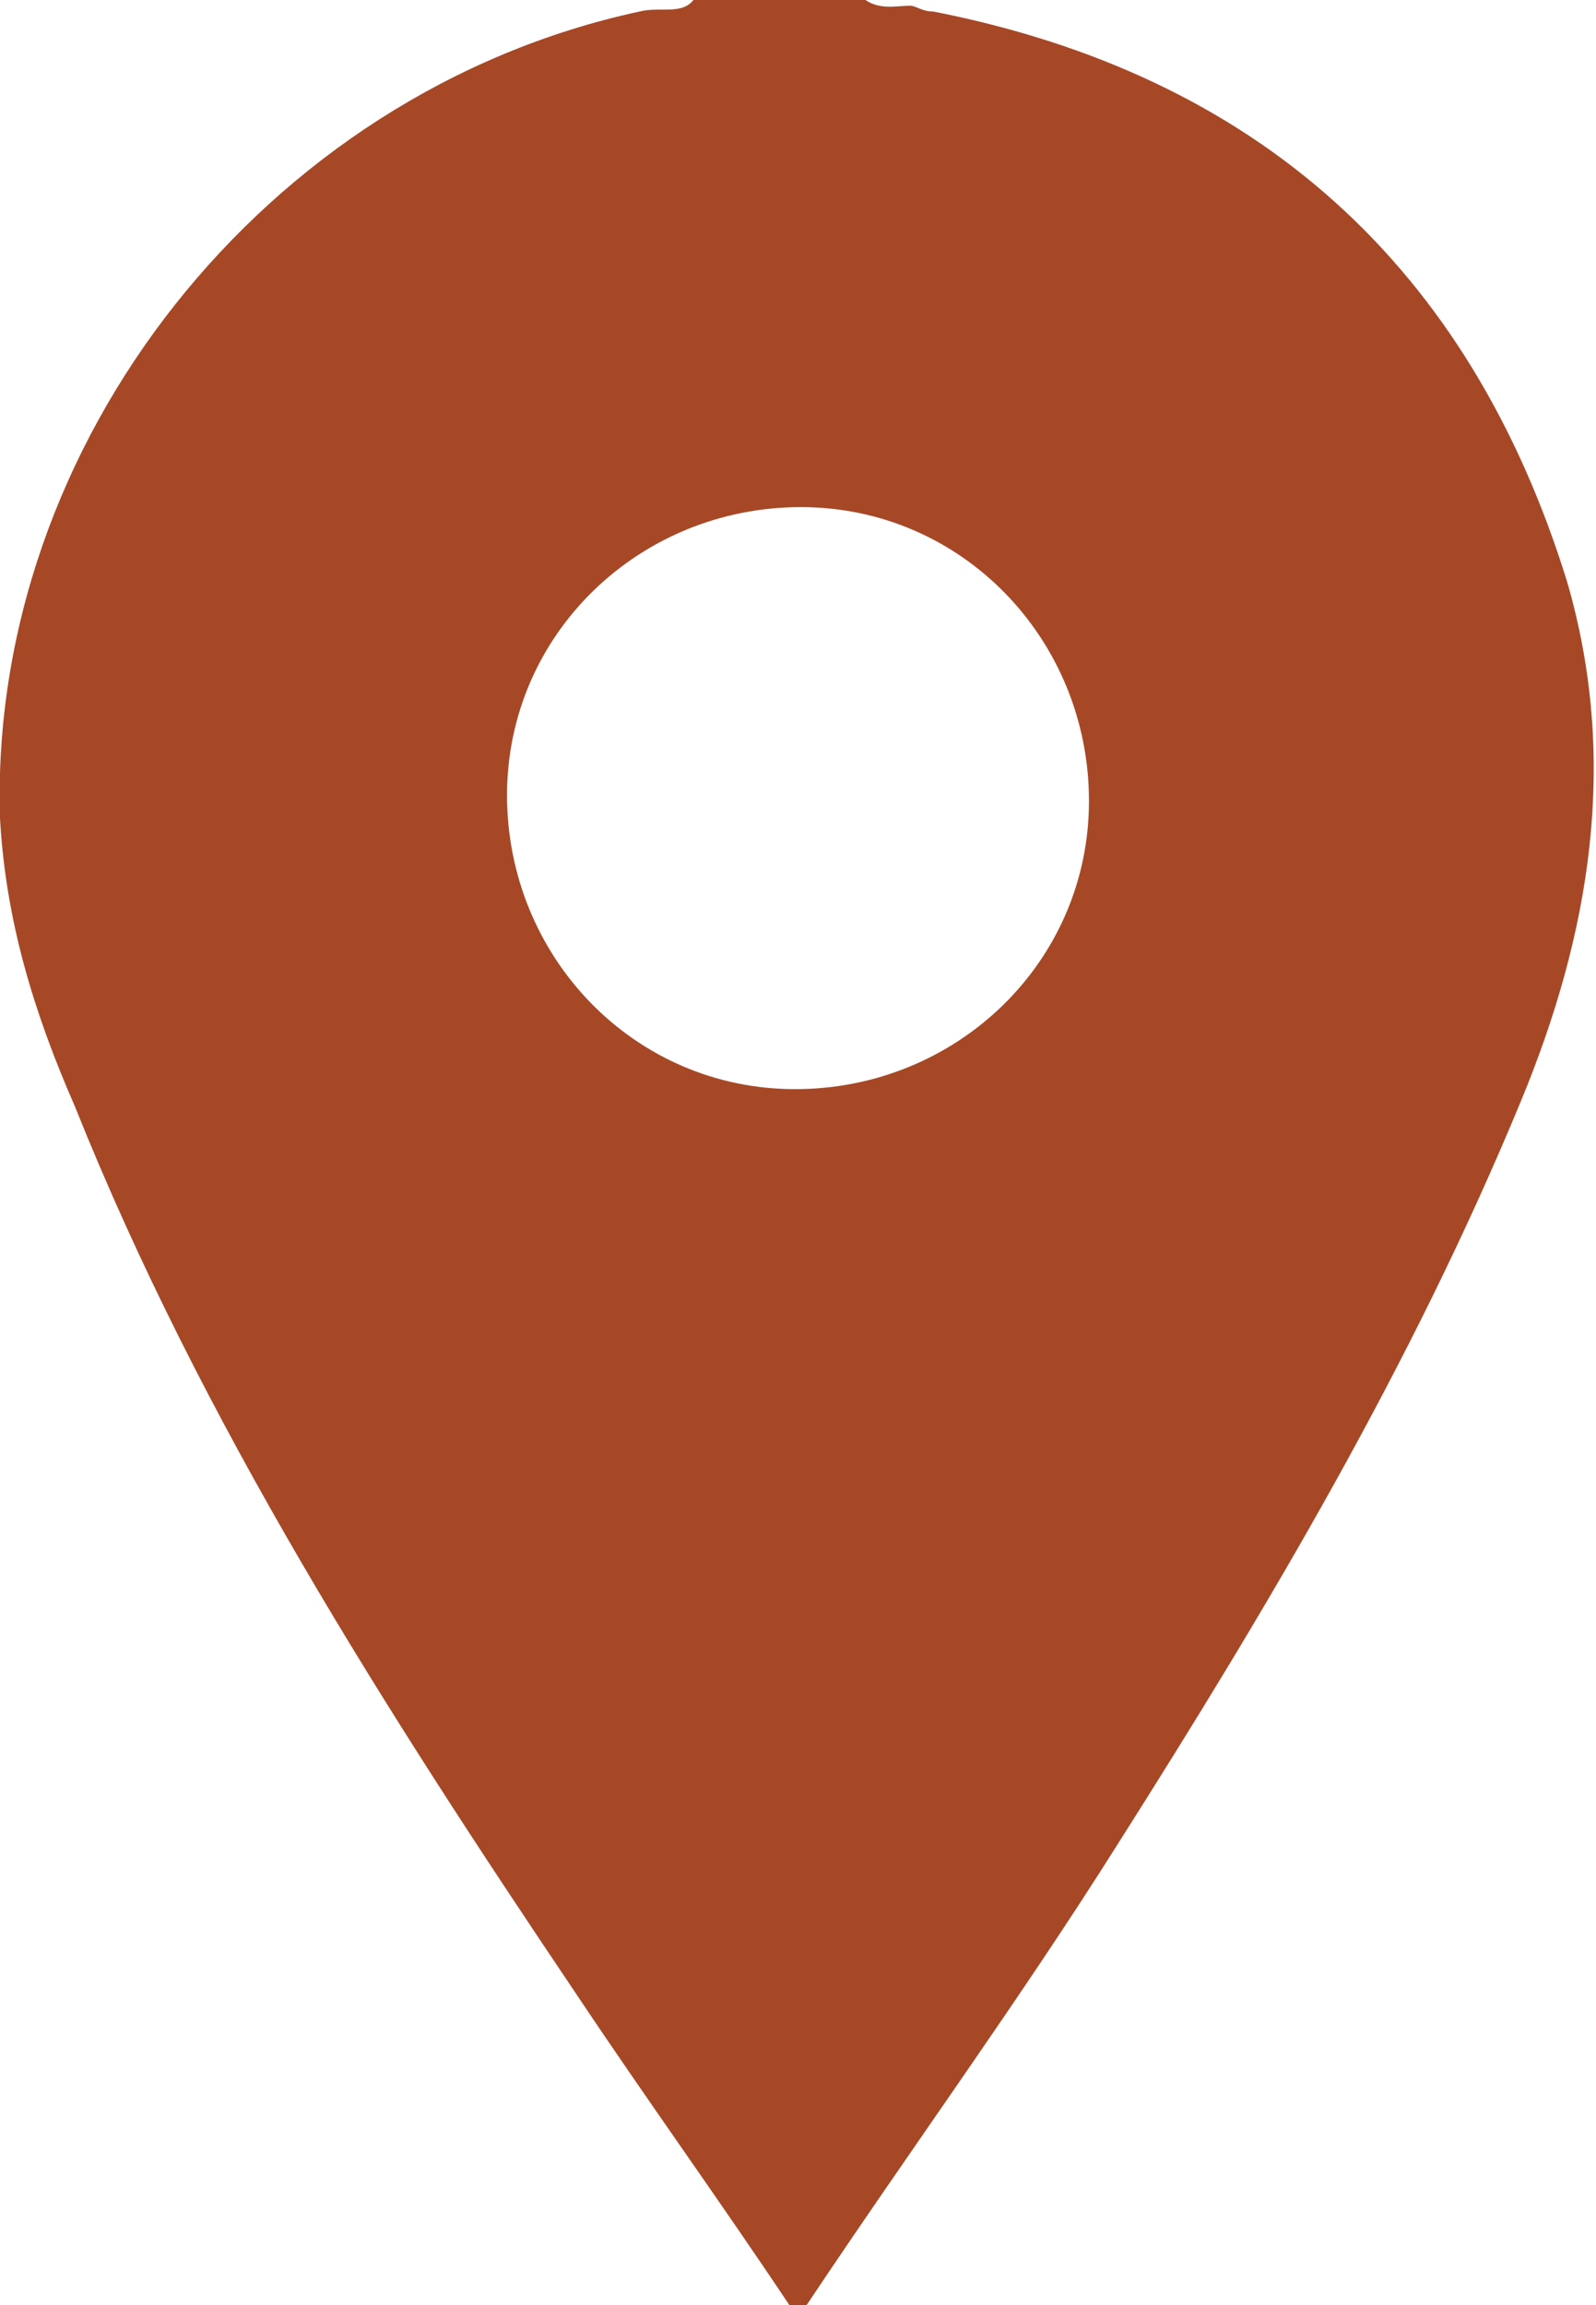 <?xml version="1.0" encoding="utf-8"?>
<!-- Generator: Adobe Illustrator 23.0.1, SVG Export Plug-In . SVG Version: 6.00 Build 0)  -->
<svg version="1.1" id="Layer_1" xmlns="http://www.w3.org/2000/svg" xmlns:xlink="http://www.w3.org/1999/xlink" x="0px" y="0px"
	 width="27.7px" height="40px" viewBox="0 0 27.7 40" style="enable-background:new 0 0 27.7 40;" xml:space="preserve">
<style type="text/css">
	.st0{fill:#A64826;}
</style>
<path class="st0" d="M26.4,19.1c1.2-2.9,1.7-5.9,0.8-9c-1.7-5.5-5.4-8.8-11-9.9c-0.2,0-0.3-0.1-0.4-0.1c-0.3,0-0.6,0.1-0.9-0.2
	c-0.9,0-1.8,0-2.8,0c-0.2,0.4-0.6,0.2-1,0.3C4.6,1.6-0.2,7.7,0,14.2c0.1,1.8,0.6,3.4,1.3,5c2.2,5.5,5.4,10.5,8.7,15.4
	c1.2,1.8,2.5,3.6,3.7,5.4c0.1,0,0.2,0,0.3,0c1.8-2.7,3.7-5.3,5.4-8C22,27.9,24.5,23.7,26.4,19.1z M13.8,18.9c-2.8,0-5-2.3-5-5.1
	c0-2.8,2.3-5,5.1-5c2.8,0,5,2.3,5,5.1C18.9,16.7,16.6,18.9,13.8,18.9z"/>
</svg>

